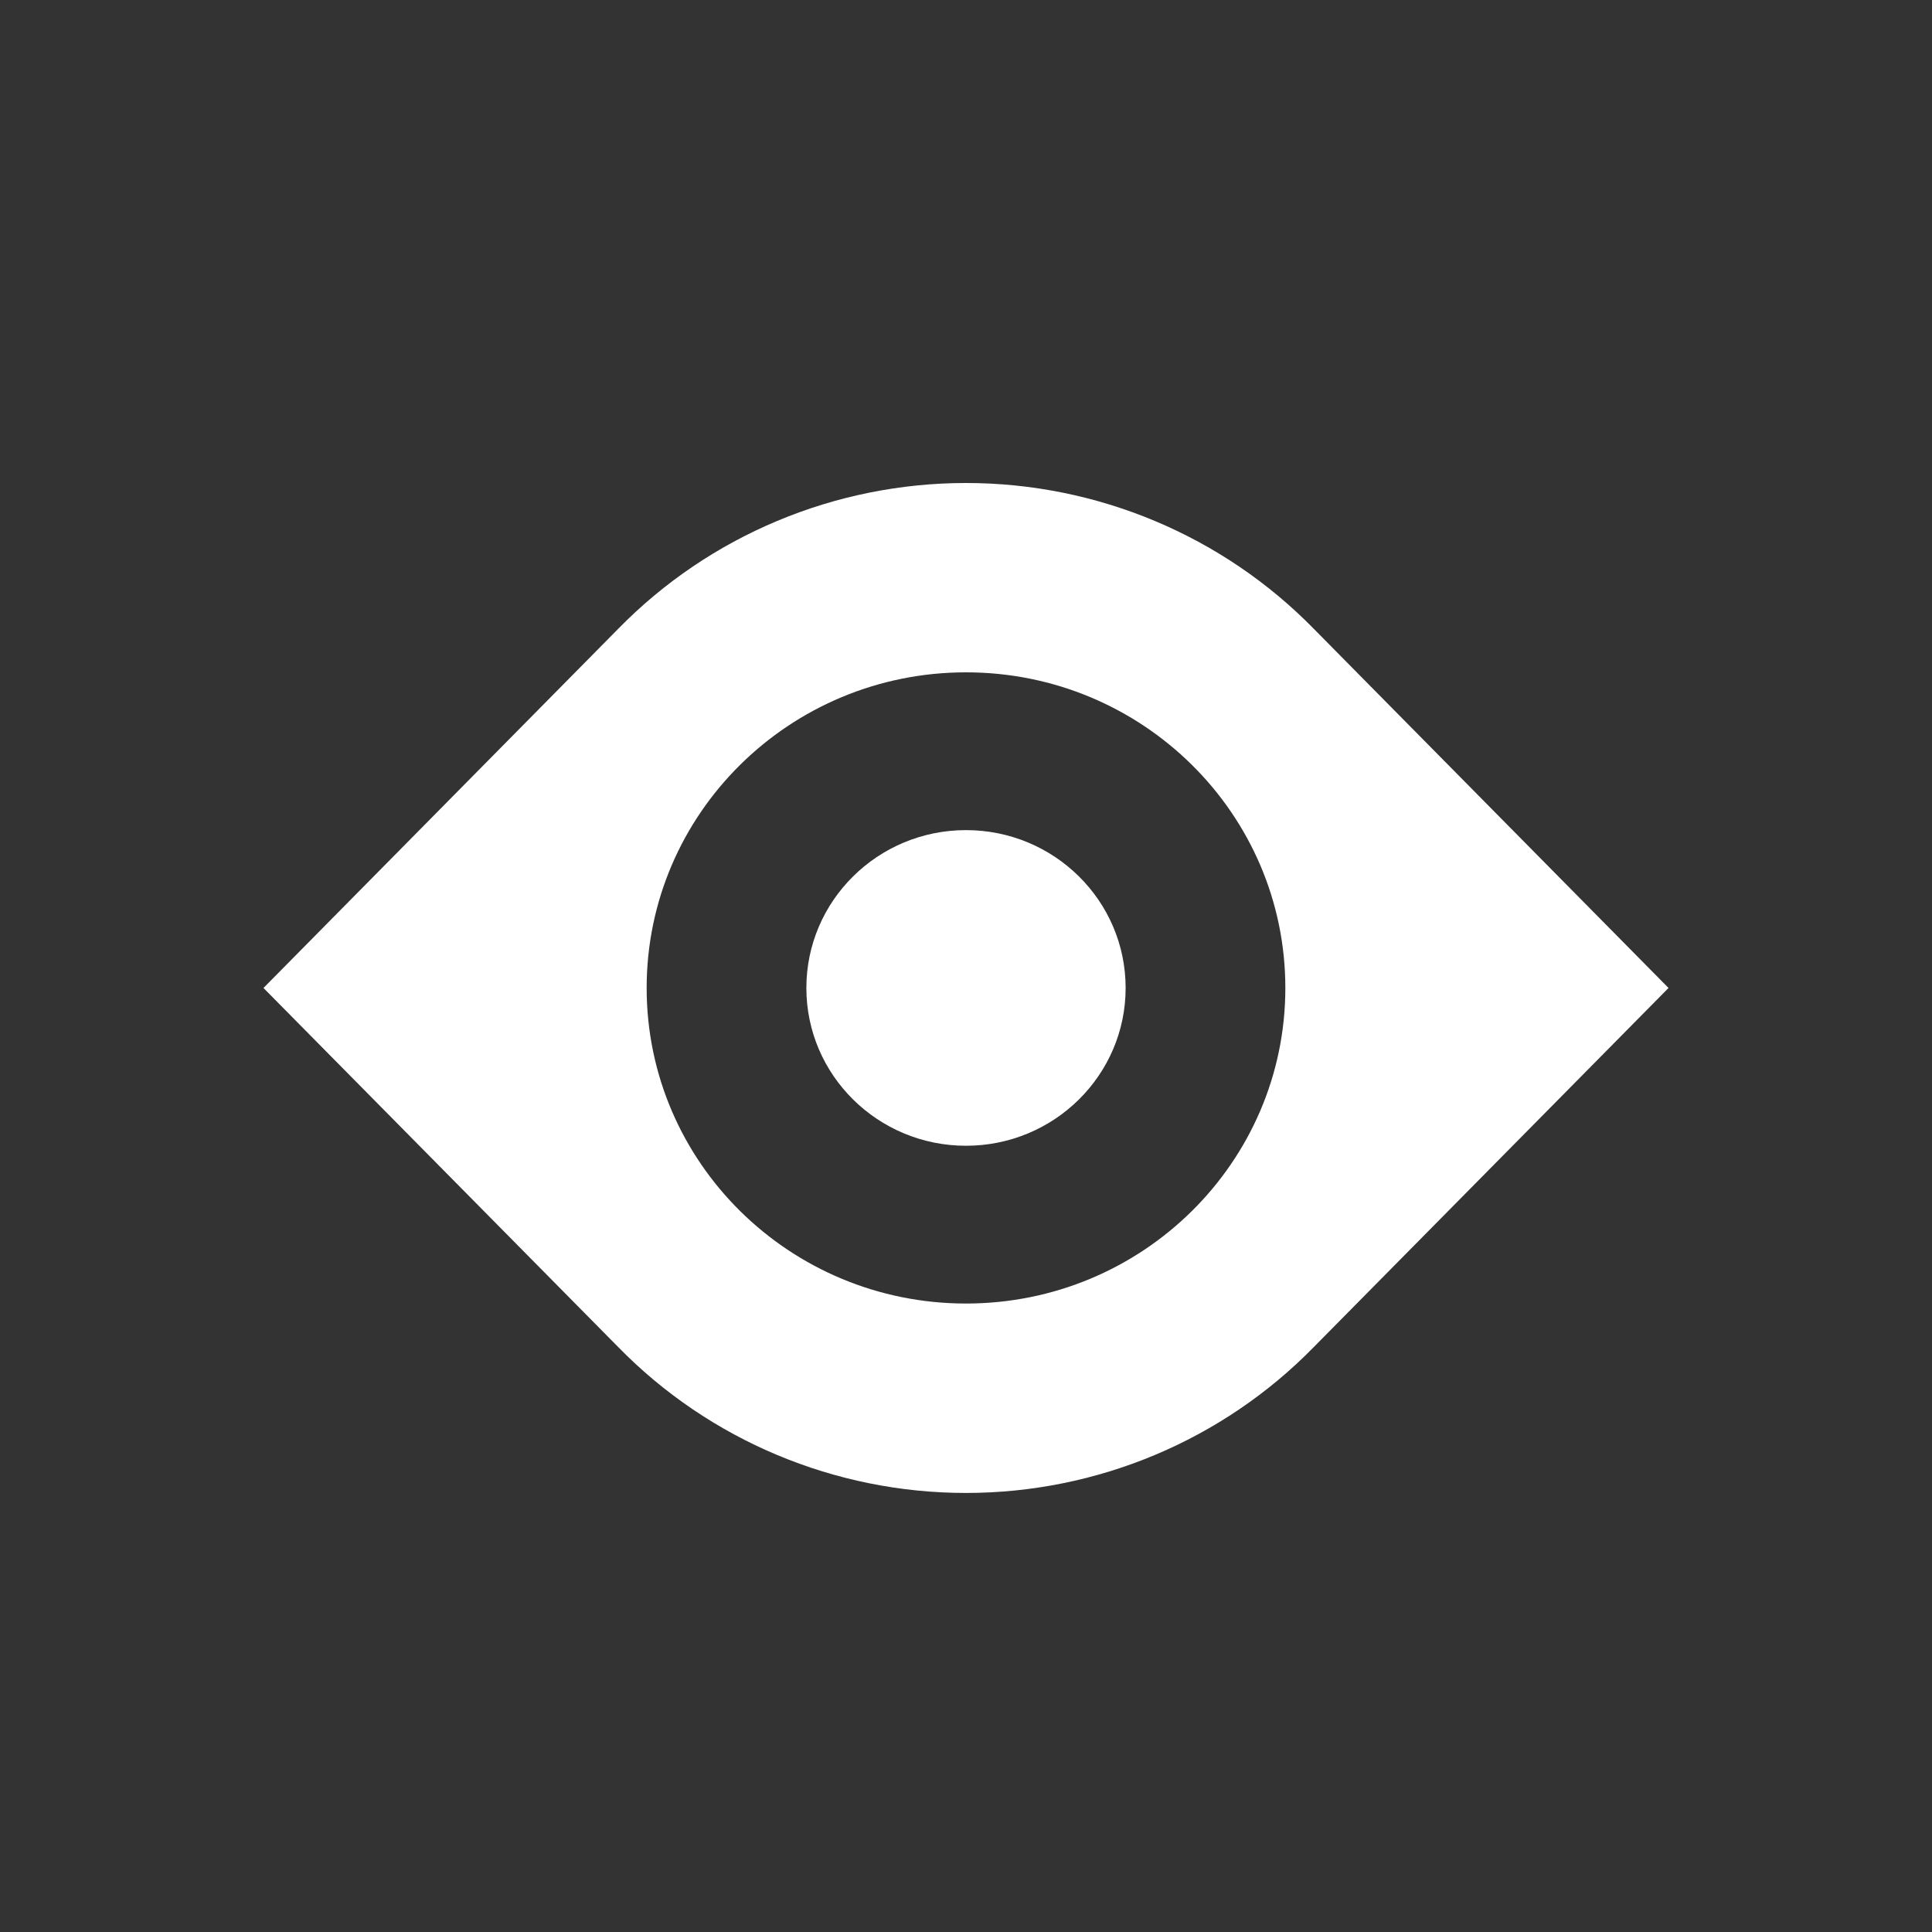 <svg width="24" height="24" viewBox="0 0 24 24" fill="none" xmlns="http://www.w3.org/2000/svg">
<rect x="0" y="0" width="24" height="24" fill="#333333" stroke="none"/>
<path d="M12 14.233C13.095 14.233 13.983 13.355 13.983 12.273C13.983 11.19 13.095 10.312 12 10.312C10.905 10.312 10.017 11.19 10.017 12.273C10.017 13.355 10.905 14.233 12 14.233Z" fill="white"/>
<path fill-rule="evenodd" clip-rule="evenodd" d="M7.68 7.811L3.273 12.273L7.68 16.734C8.812 17.892 10.371 18.546 12 18.546C13.629 18.546 15.188 17.892 16.32 16.734L20.727 12.273L16.32 7.811C15.188 6.654 13.629 6 12 6C10.371 6 8.812 6.654 7.68 7.811ZM15.967 12.273C15.967 14.438 14.191 16.193 12 16.193C9.809 16.193 8.033 14.438 8.033 12.273C8.033 10.108 9.809 8.352 12 8.352C14.191 8.352 15.967 10.108 15.967 12.273Z" fill="white"/>
</svg>
